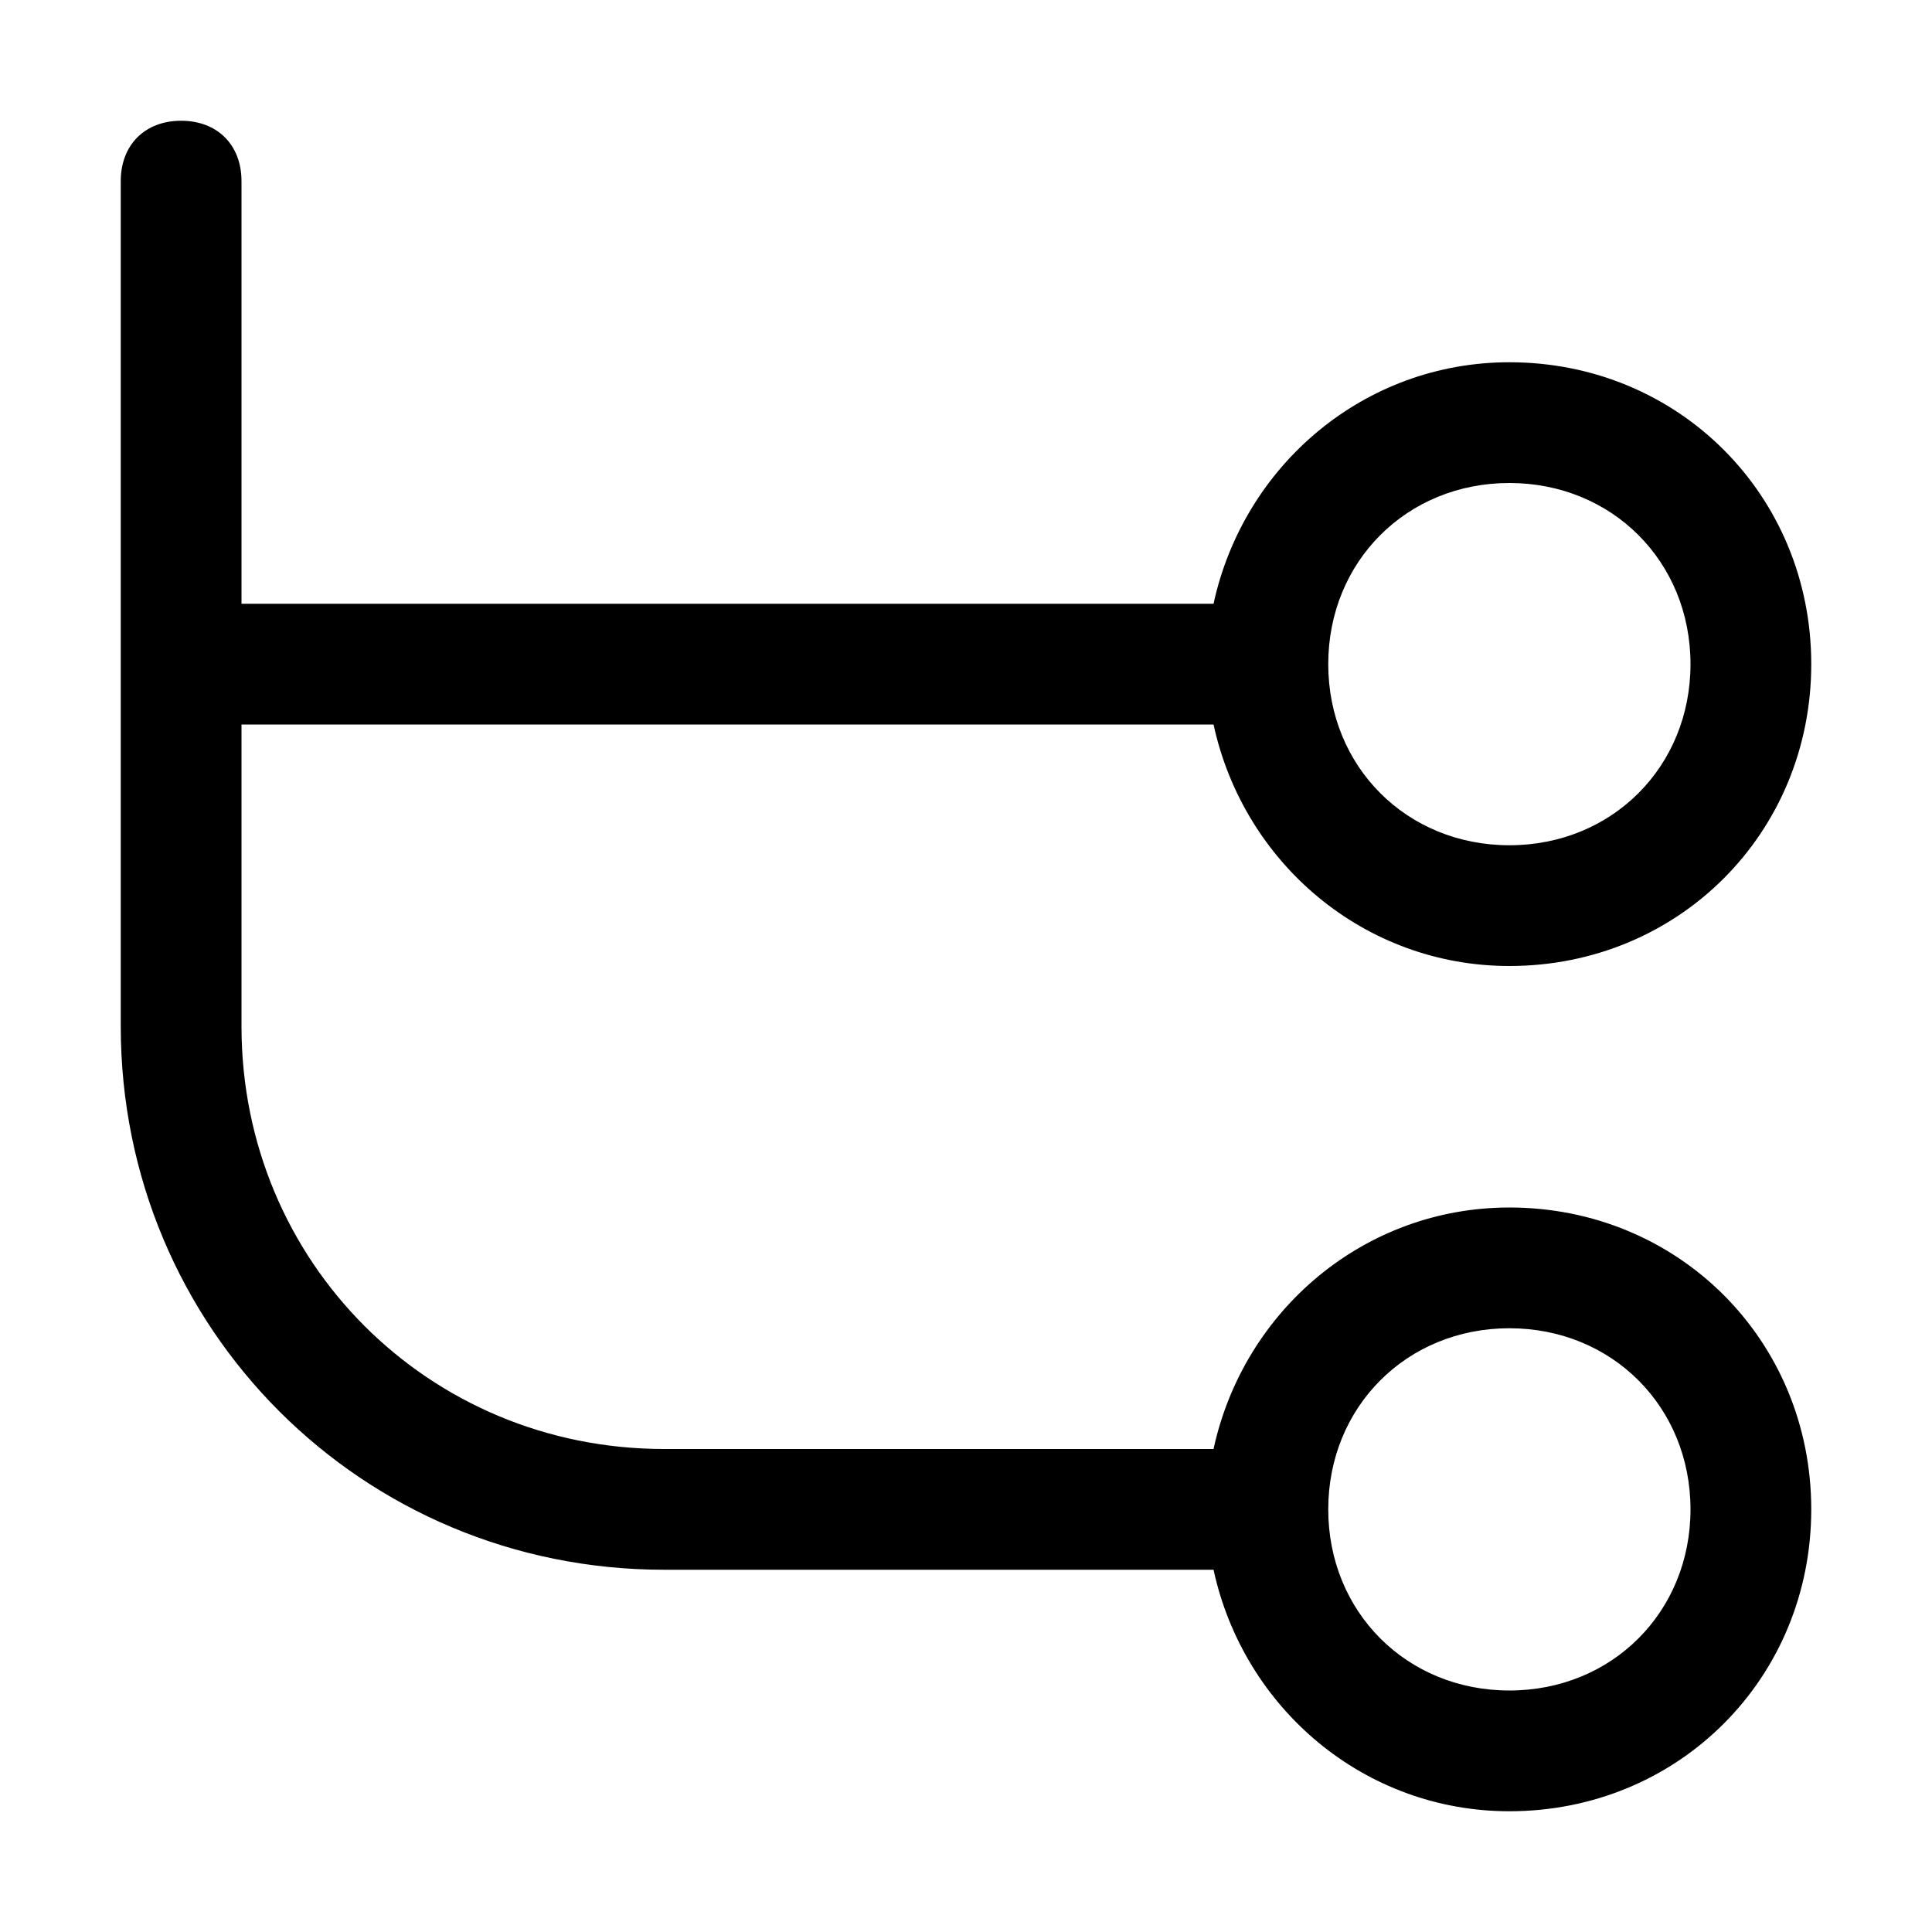 <svg viewBox="0 0 32 32">
  <path d="M25,20c-2.4,0-4.4,1.7-4.9,4H11c-3.9,0-7-3.1-7-7v-5h16.1c0.5,2.3,2.5,4,4.9,4c2.8,0,5-2.2,5-5s-2.2-5-5-5c-2.4,0-4.4,1.7-4.9,4H4V3c0-0.6-0.4-1-1-1S2,2.4,2,3v14c0,5,4,9,9,9h9.1c0.5,2.3,2.5,4,4.9,4c2.8,0,5-2.2,5-5S27.8,20,25,20z M25,8c1.7,0,3,1.3,3,3s-1.3,3-3,3s-3-1.3-3-3S23.3,8,25,8z M25,28c-1.7,0-3-1.3-3-3s1.3-3,3-3s3,1.3,3,3S26.7,28,25,28z">
  </path>
</svg>
